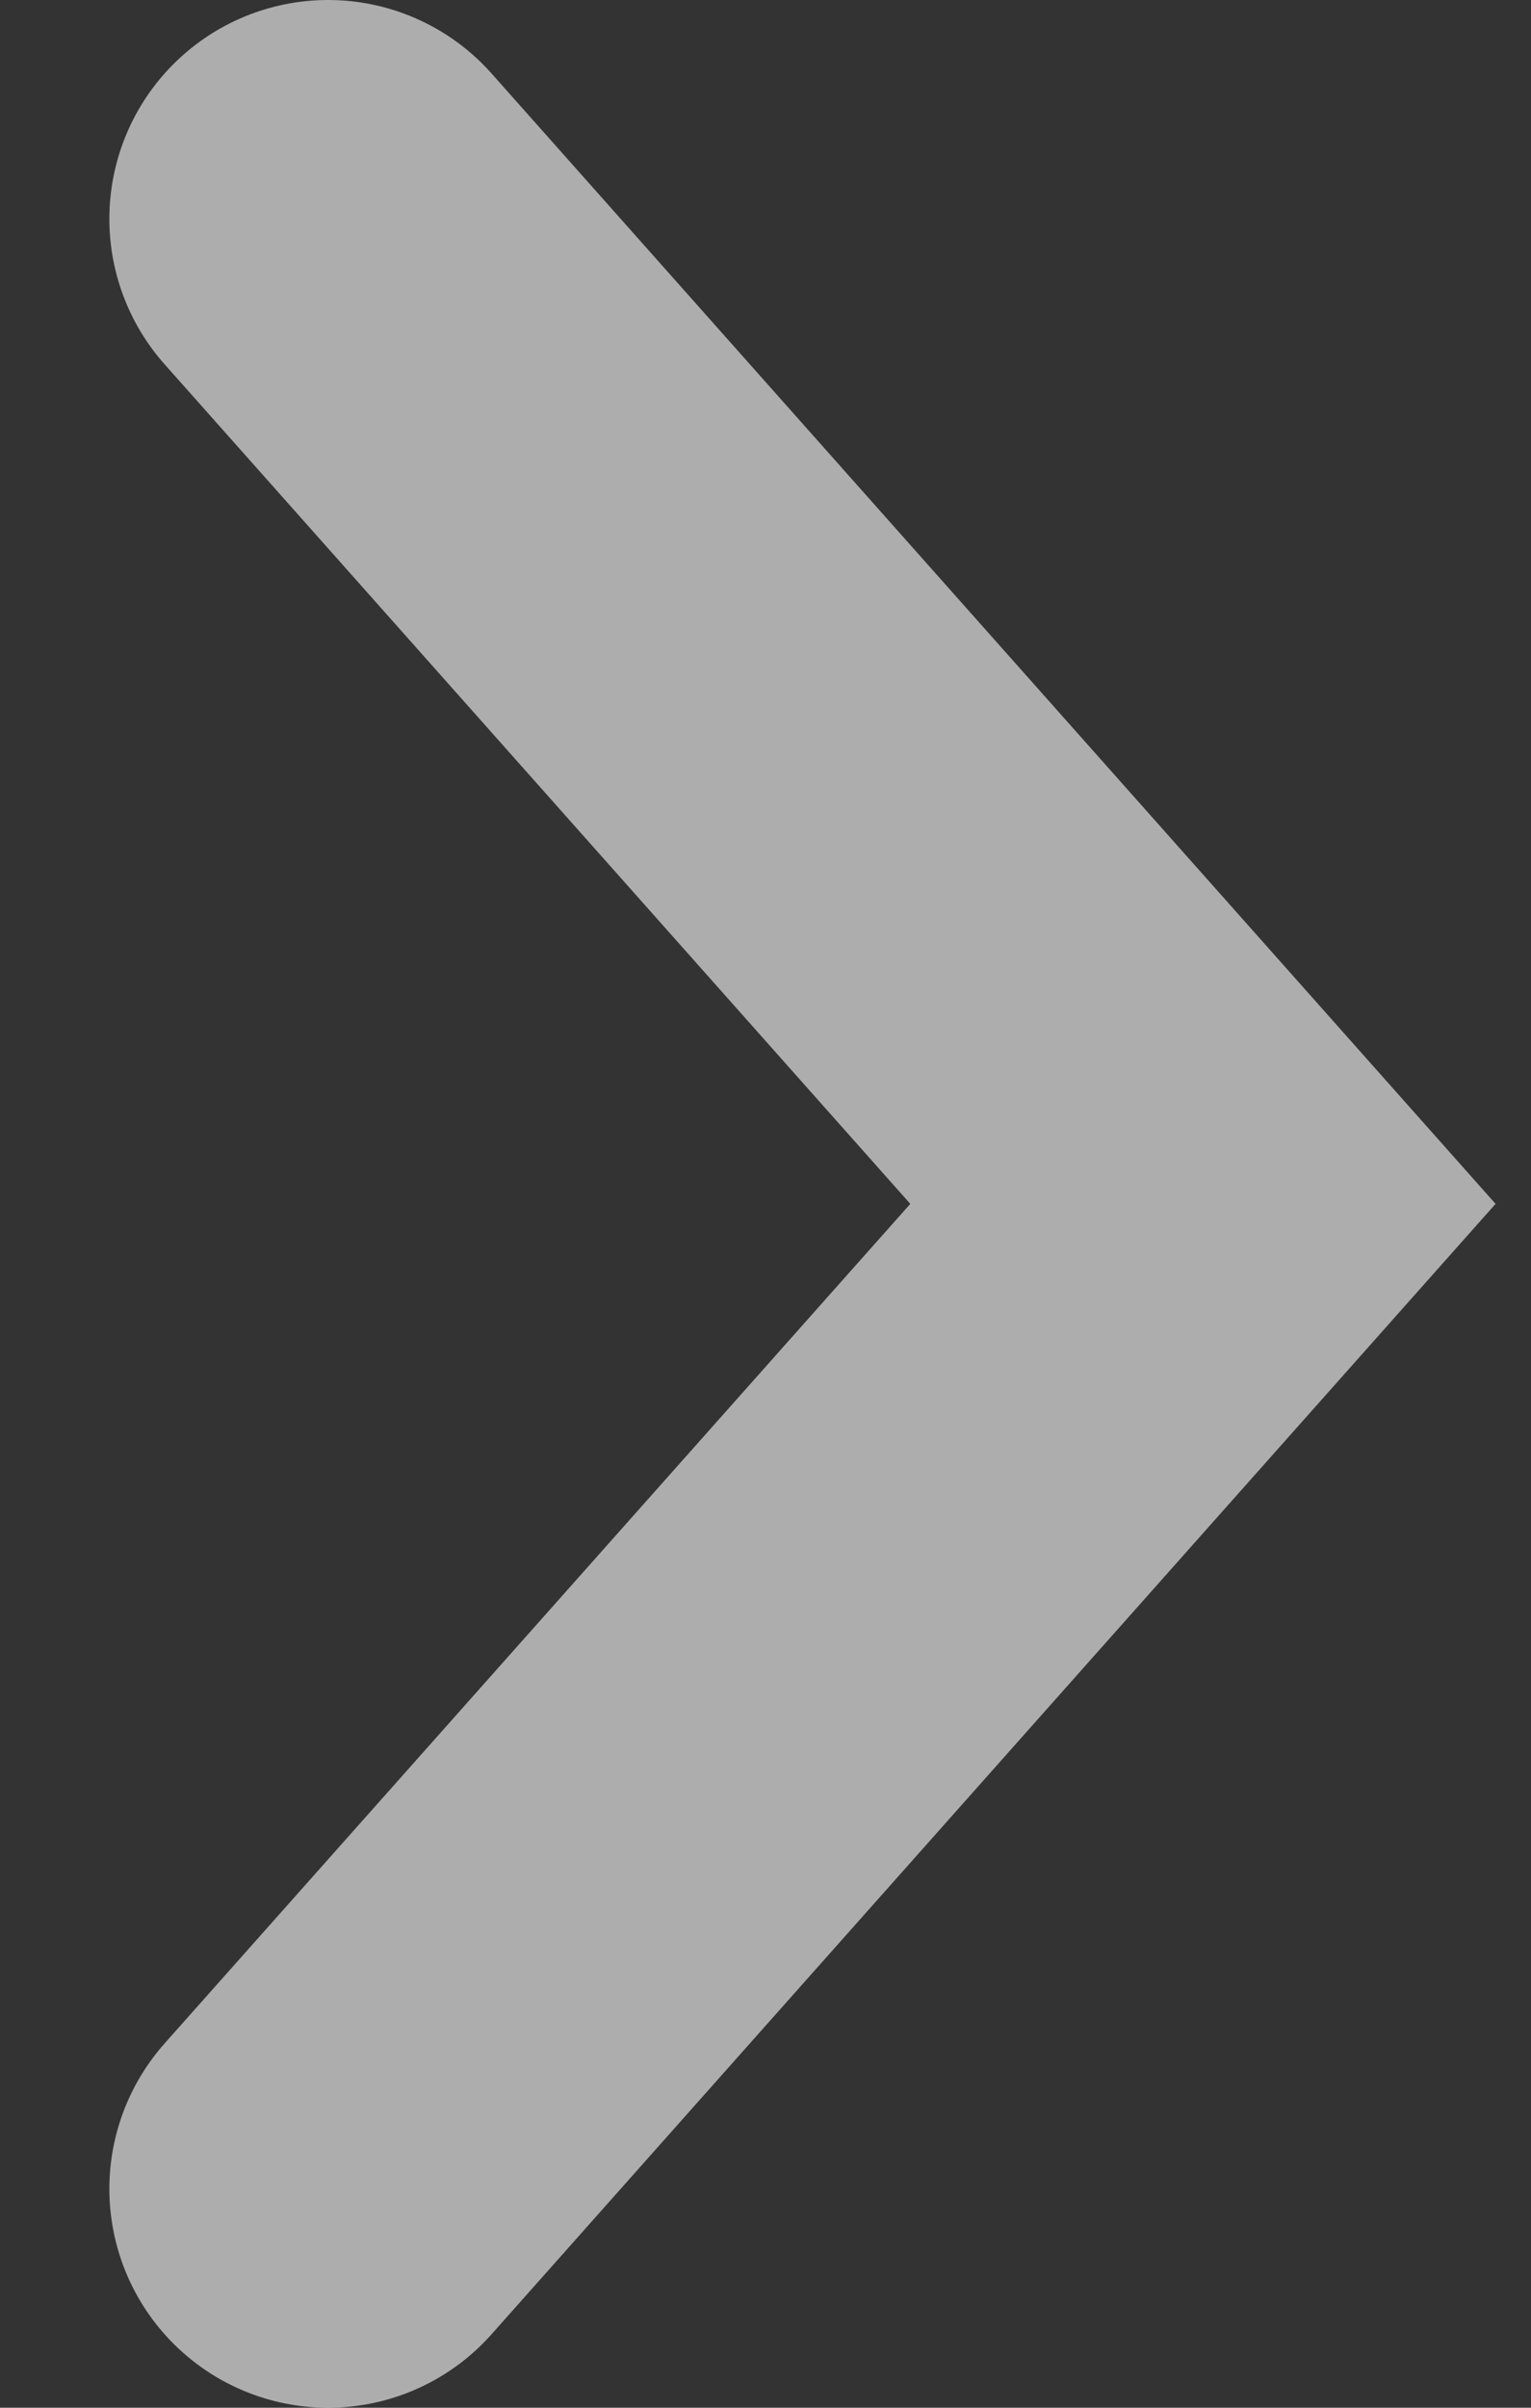 <svg width="7" height="11" viewBox="0 0 7 11" fill="none" xmlns="http://www.w3.org/2000/svg">
<rect x="0" y="0" width="7" height="11" fill="#333333" stroke="none"/>
<path opacity="0.6" d="M1.5 1L5.5 5.5L1.5 10" stroke="white" stroke-width="2" stroke-linecap="round"/>
</svg>
